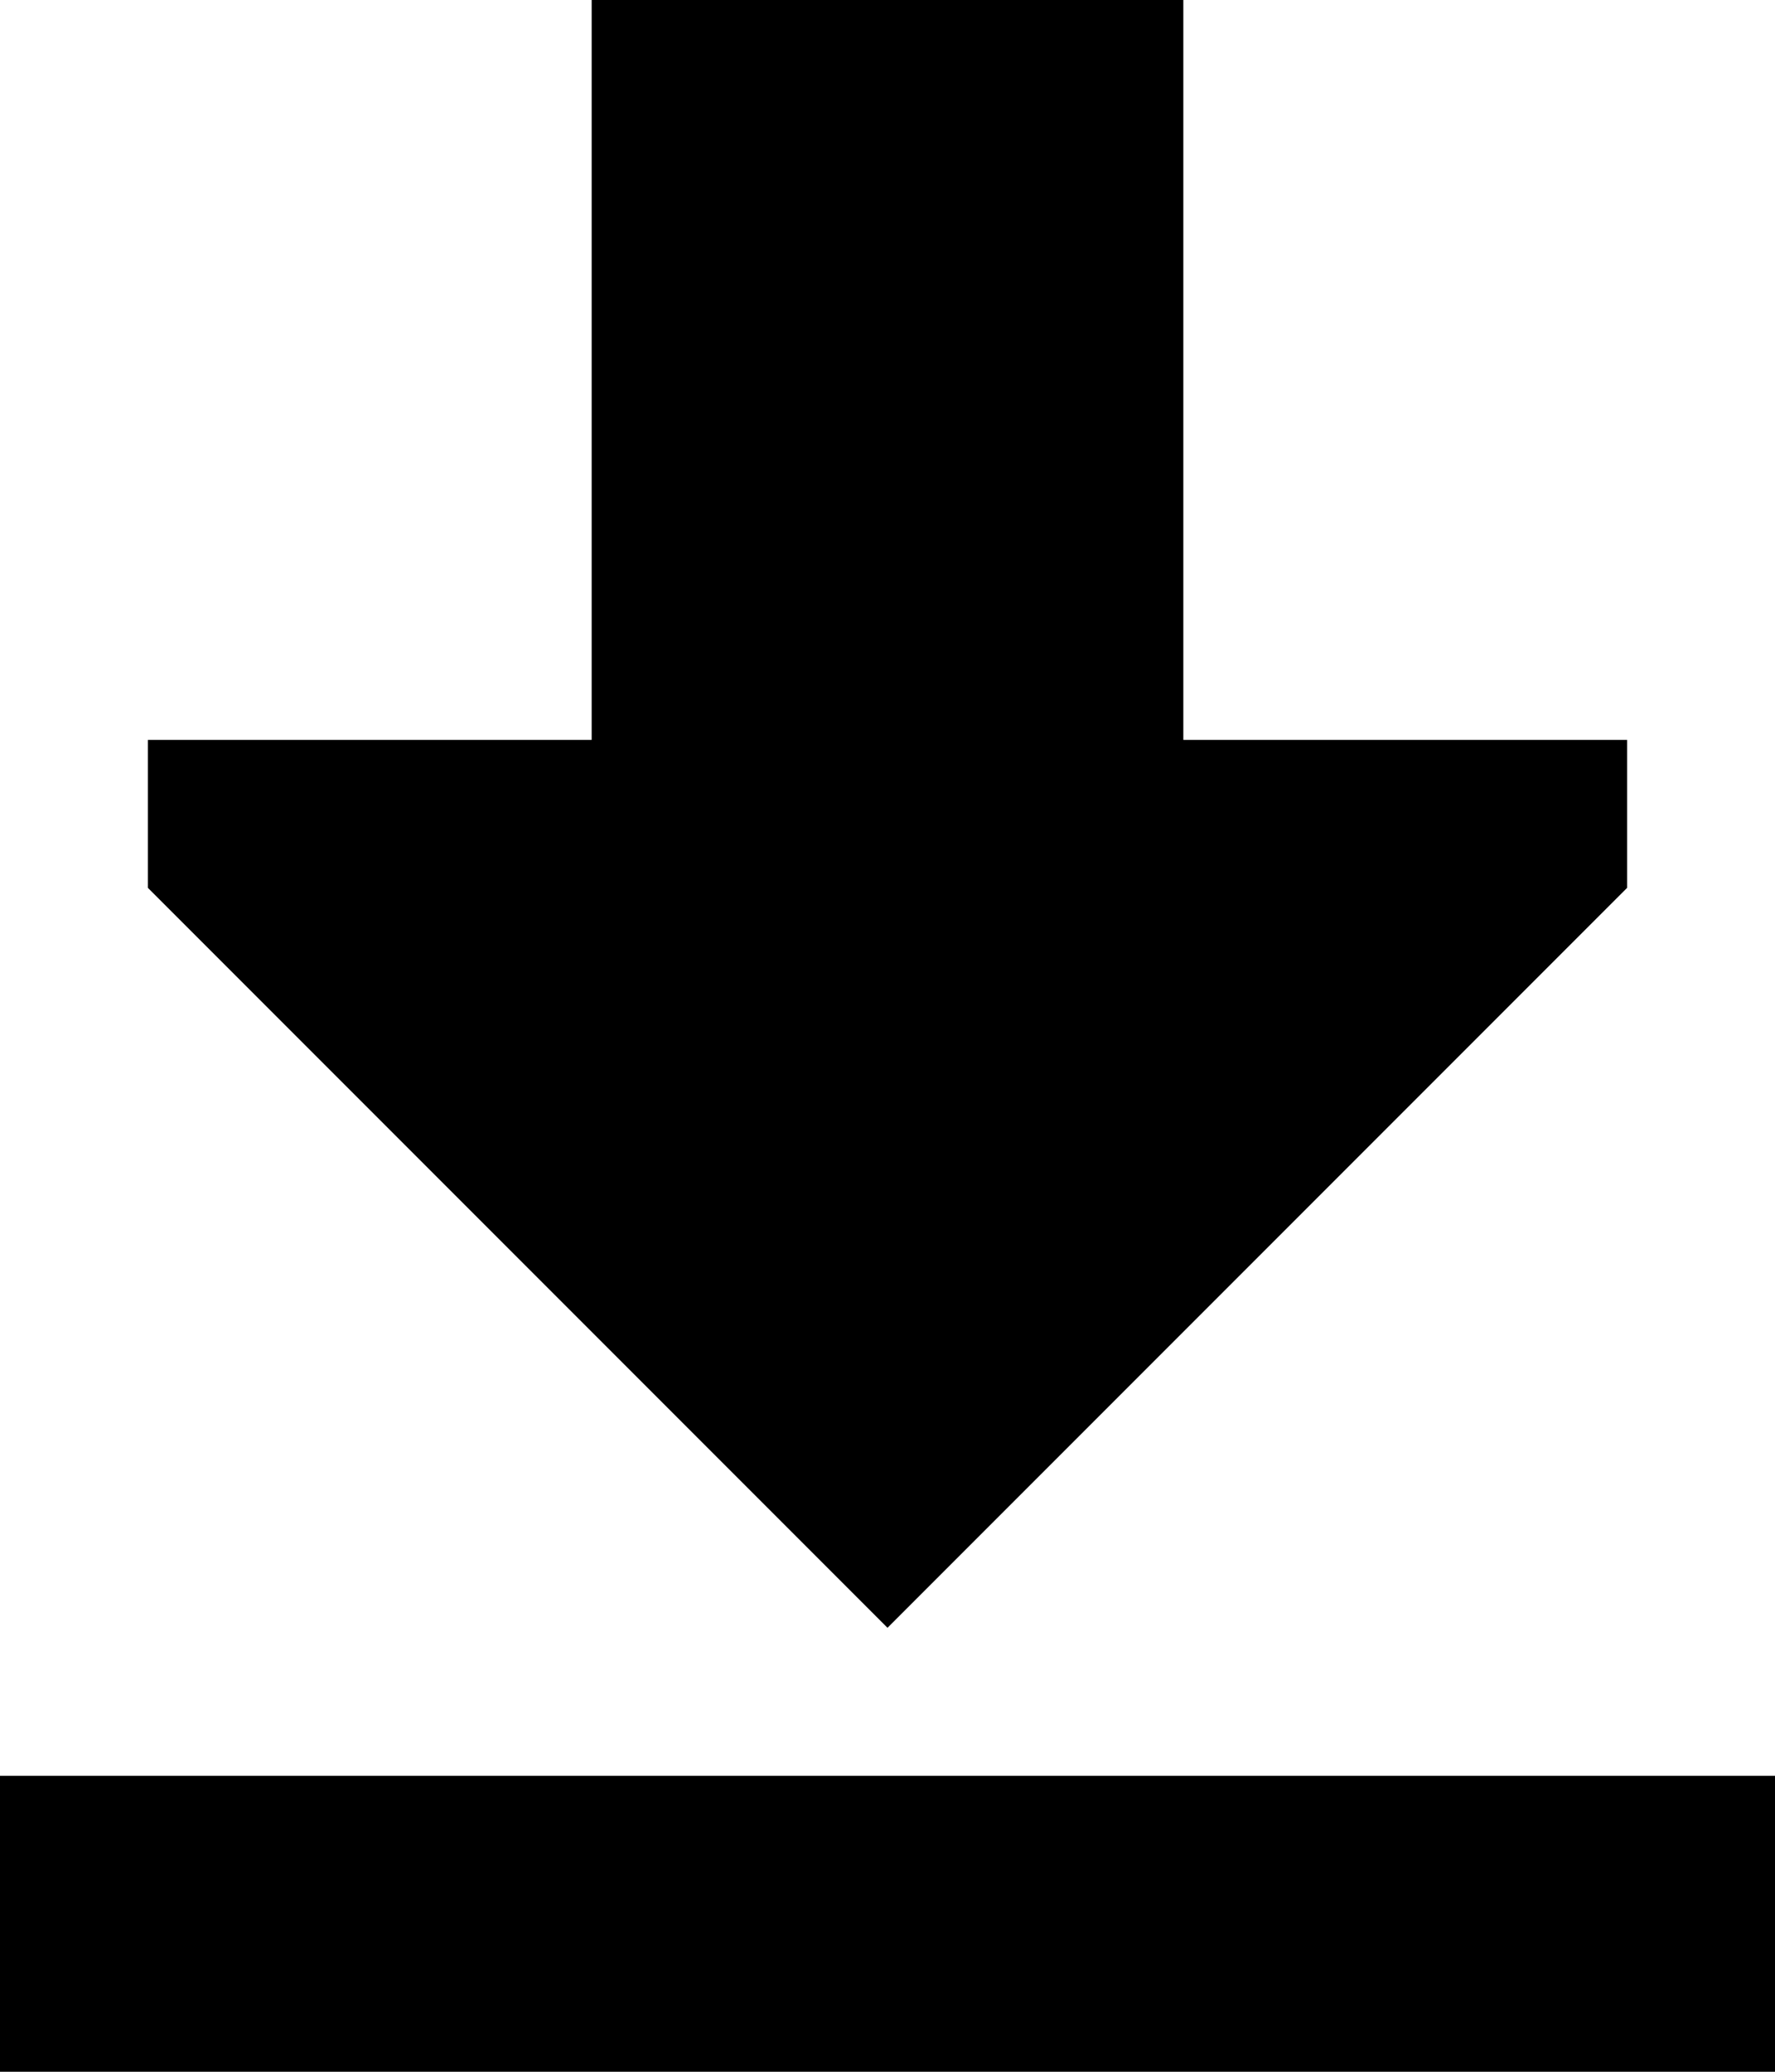 <svg xmlns="http://www.w3.org/2000/svg" viewBox="0 0 384 448">
  <path d="M 352 192 L 192 352 L 352 192 L 192 352 L 32 192 L 32 192 L 32 160 L 32 160 L 128 160 L 128 160 L 128 0 L 128 0 L 256 0 L 256 0 L 256 160 L 256 160 L 352 160 L 352 160 L 352 192 L 352 192 Z M 32 384 L 352 384 L 32 384 L 384 384 L 384 448 L 384 448 L 352 448 L 0 448 L 0 384 L 0 384 L 32 384 L 32 384 Z" />
</svg>